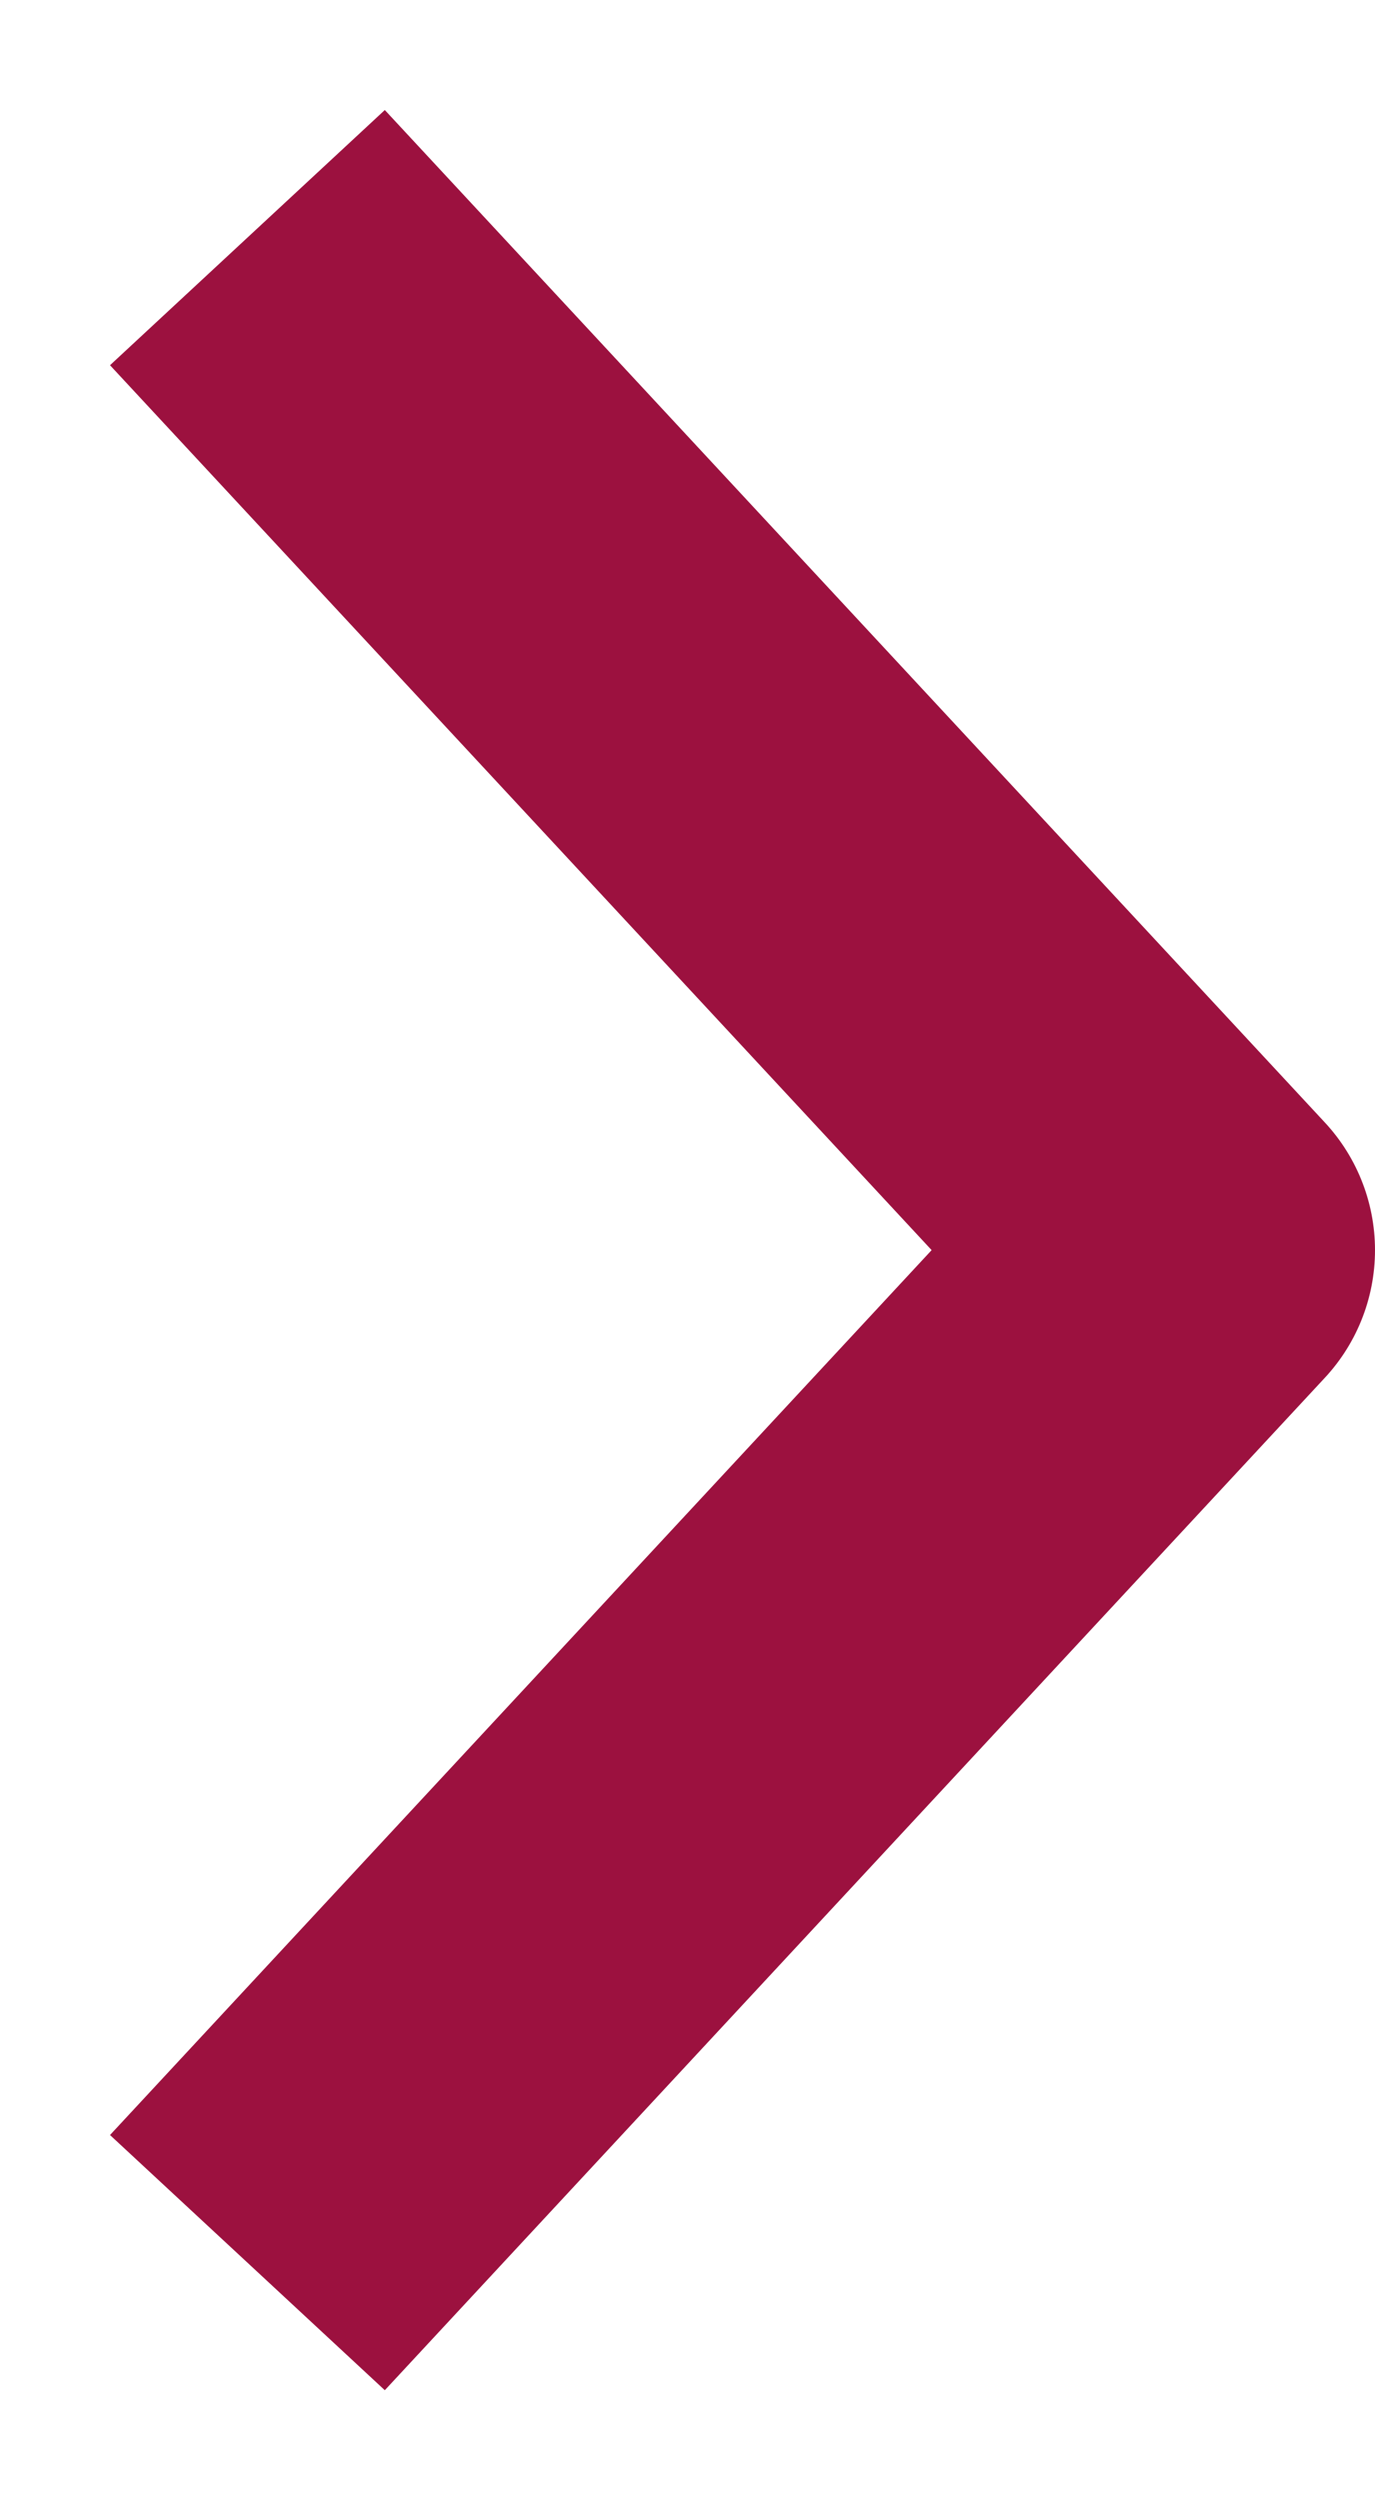 <svg width="11" height="20" viewBox="0 0 11 20" fill="none" xmlns="http://www.w3.org/2000/svg">
<path d="M3 17L9.5 10L3 3" stroke="#9C113F" stroke-width="3" stroke-linecap="square" stroke-linejoin="round"/>
</svg>
